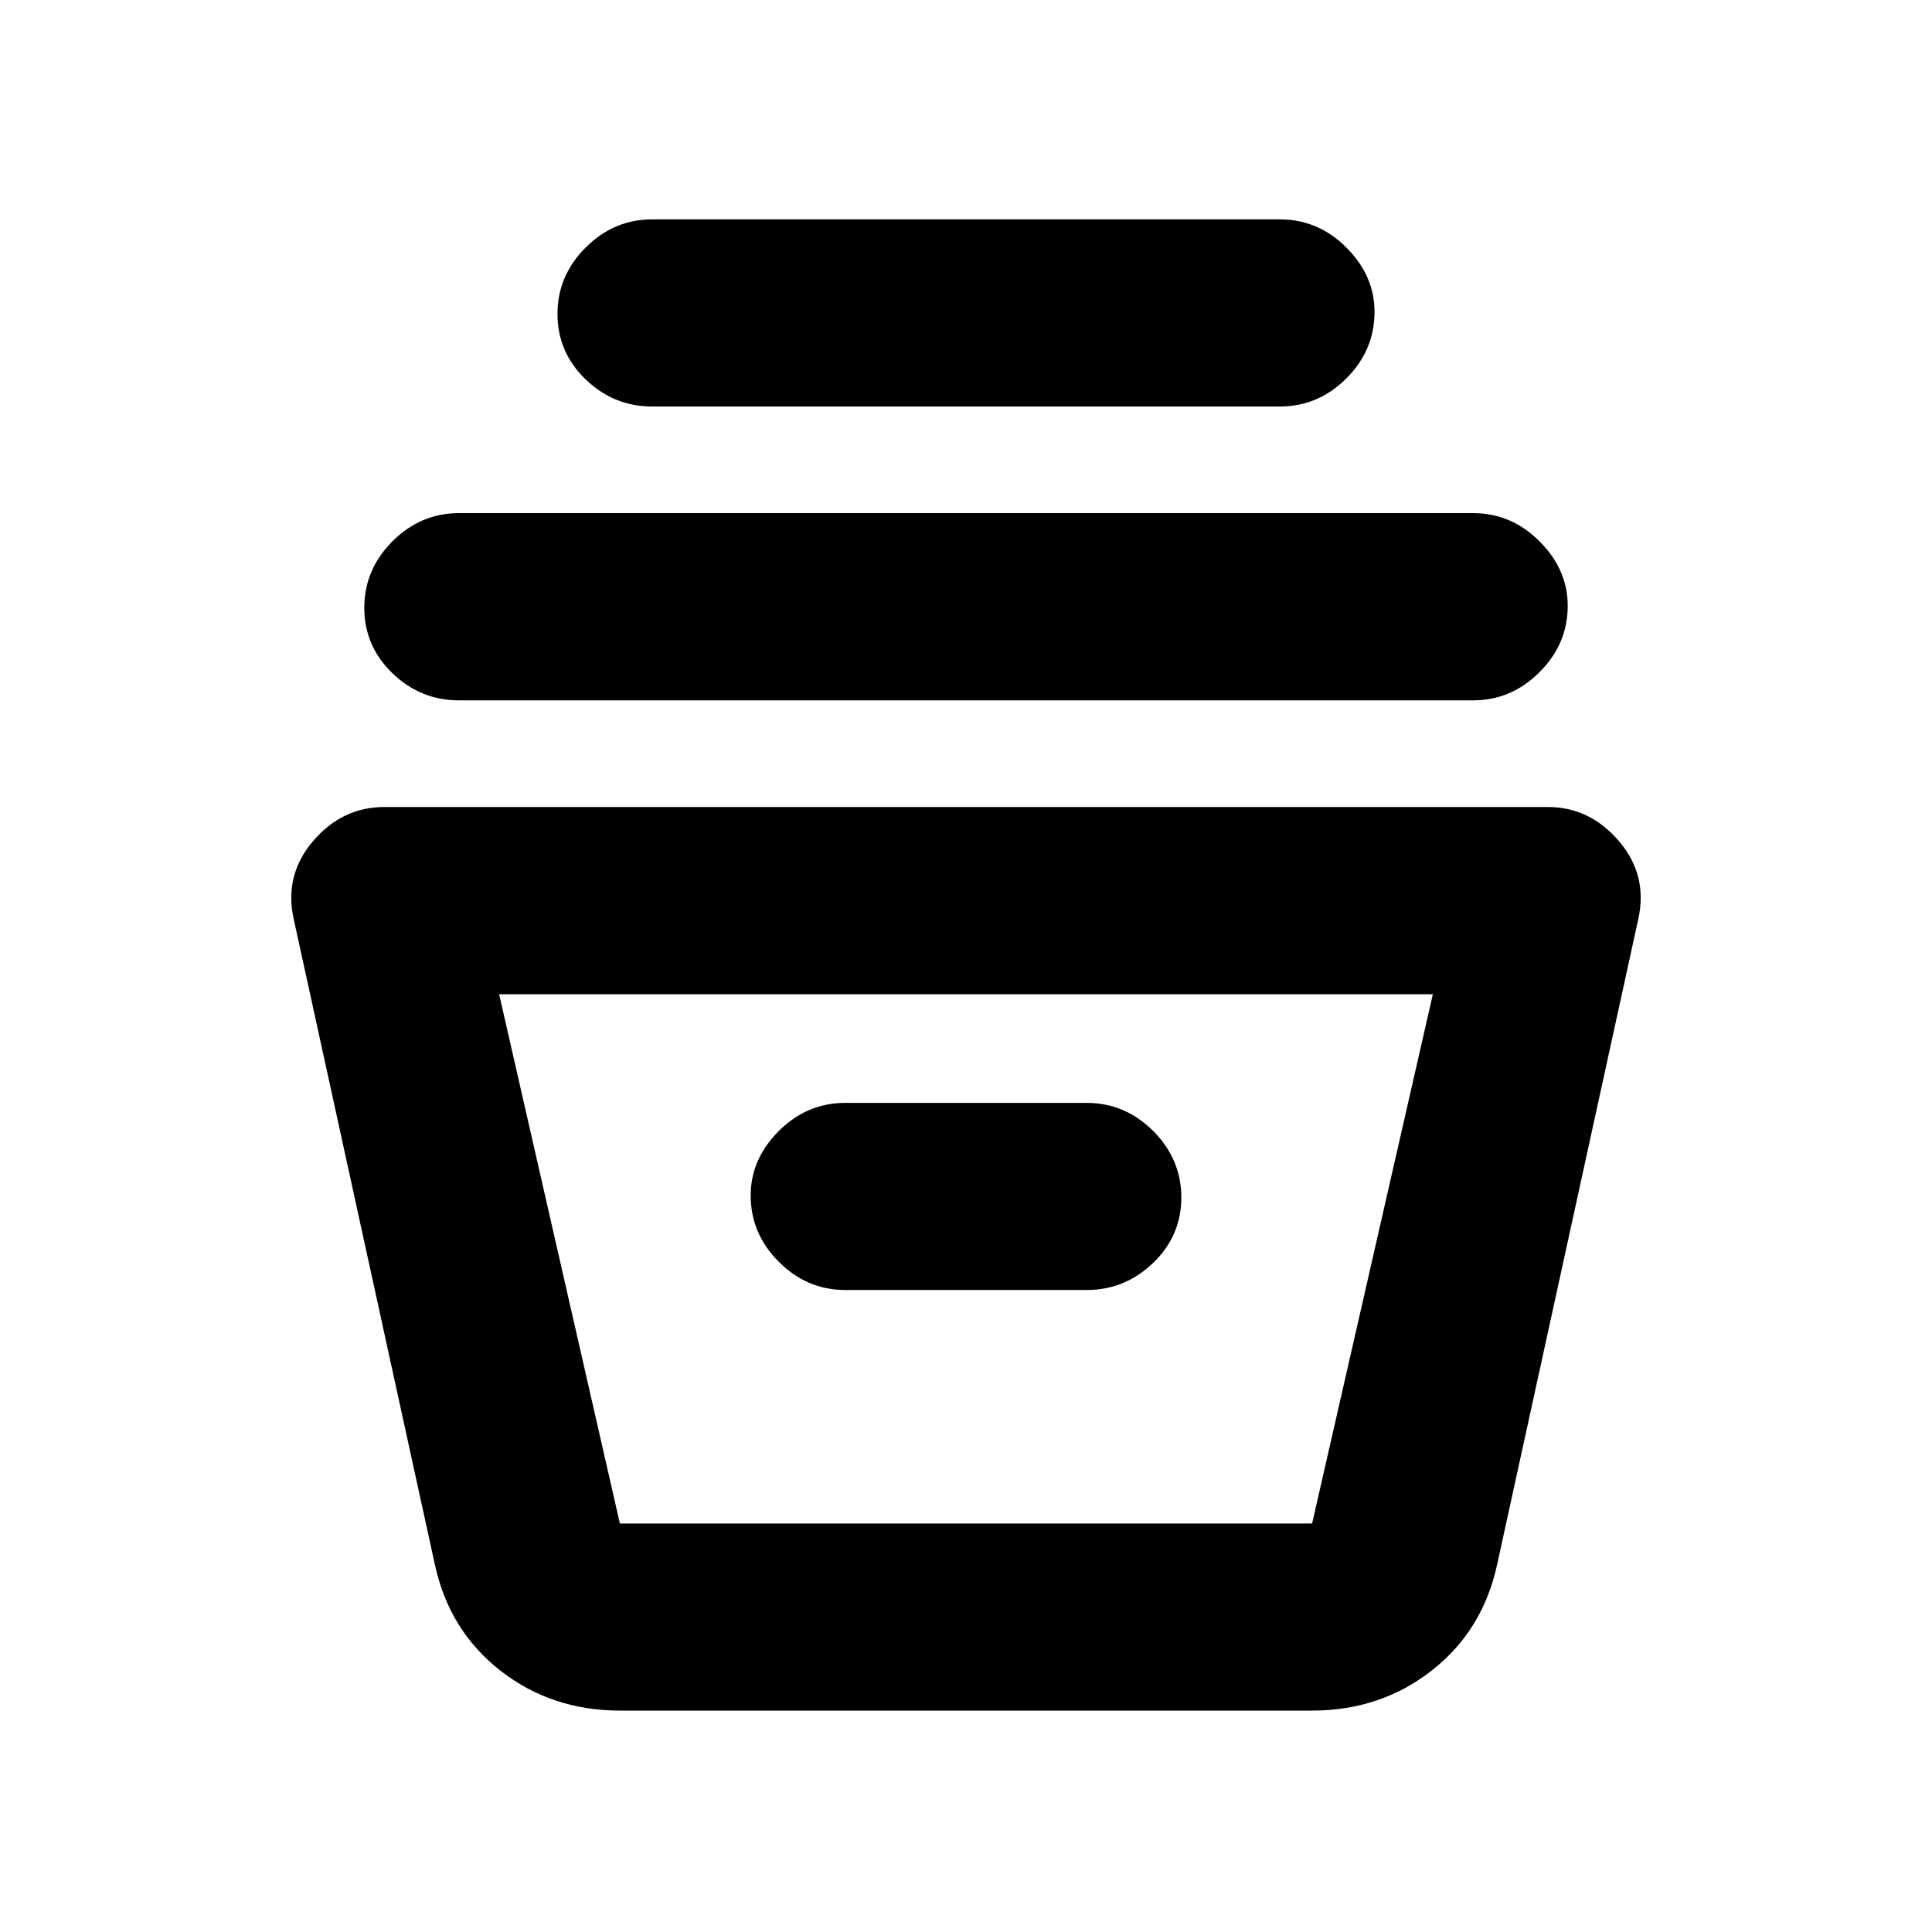 <svg xmlns="http://www.w3.org/2000/svg" height="20" width="20"><path d="M6.417 17.708q-.709 0-1.24-.416-.531-.417-.677-1.104L3.042 9.521q-.104-.459.198-.813.302-.354.739-.354h12.042q.437 0 .739.354t.198.813L15.5 16.188q-.146.687-.677 1.104-.531.416-1.24.416Zm-1.25-7.416 1.25 5.479h7.166l1.25-5.479Zm3.583 3.062h2.5q.396 0 .688-.281.291-.281.291-.677t-.291-.688q-.292-.291-.688-.291h-2.5q-.396 0-.688.291-.291.292-.291.667 0 .396.291.687.292.292.688.292Zm-4-6.104q-.396 0-.688-.281-.291-.281-.291-.677t.291-.688q.292-.292.688-.292h10.5q.396 0 .687.292.292.292.292.667 0 .396-.292.687-.291.292-.687.292Zm2-3.042q-.396 0-.688-.281-.291-.281-.291-.677t.291-.687q.292-.292.688-.292h6.5q.396 0 .688.292.291.291.291.666 0 .396-.291.688-.292.291-.688.291Zm-.583 11.563h7.145-7.145Z"/></svg>